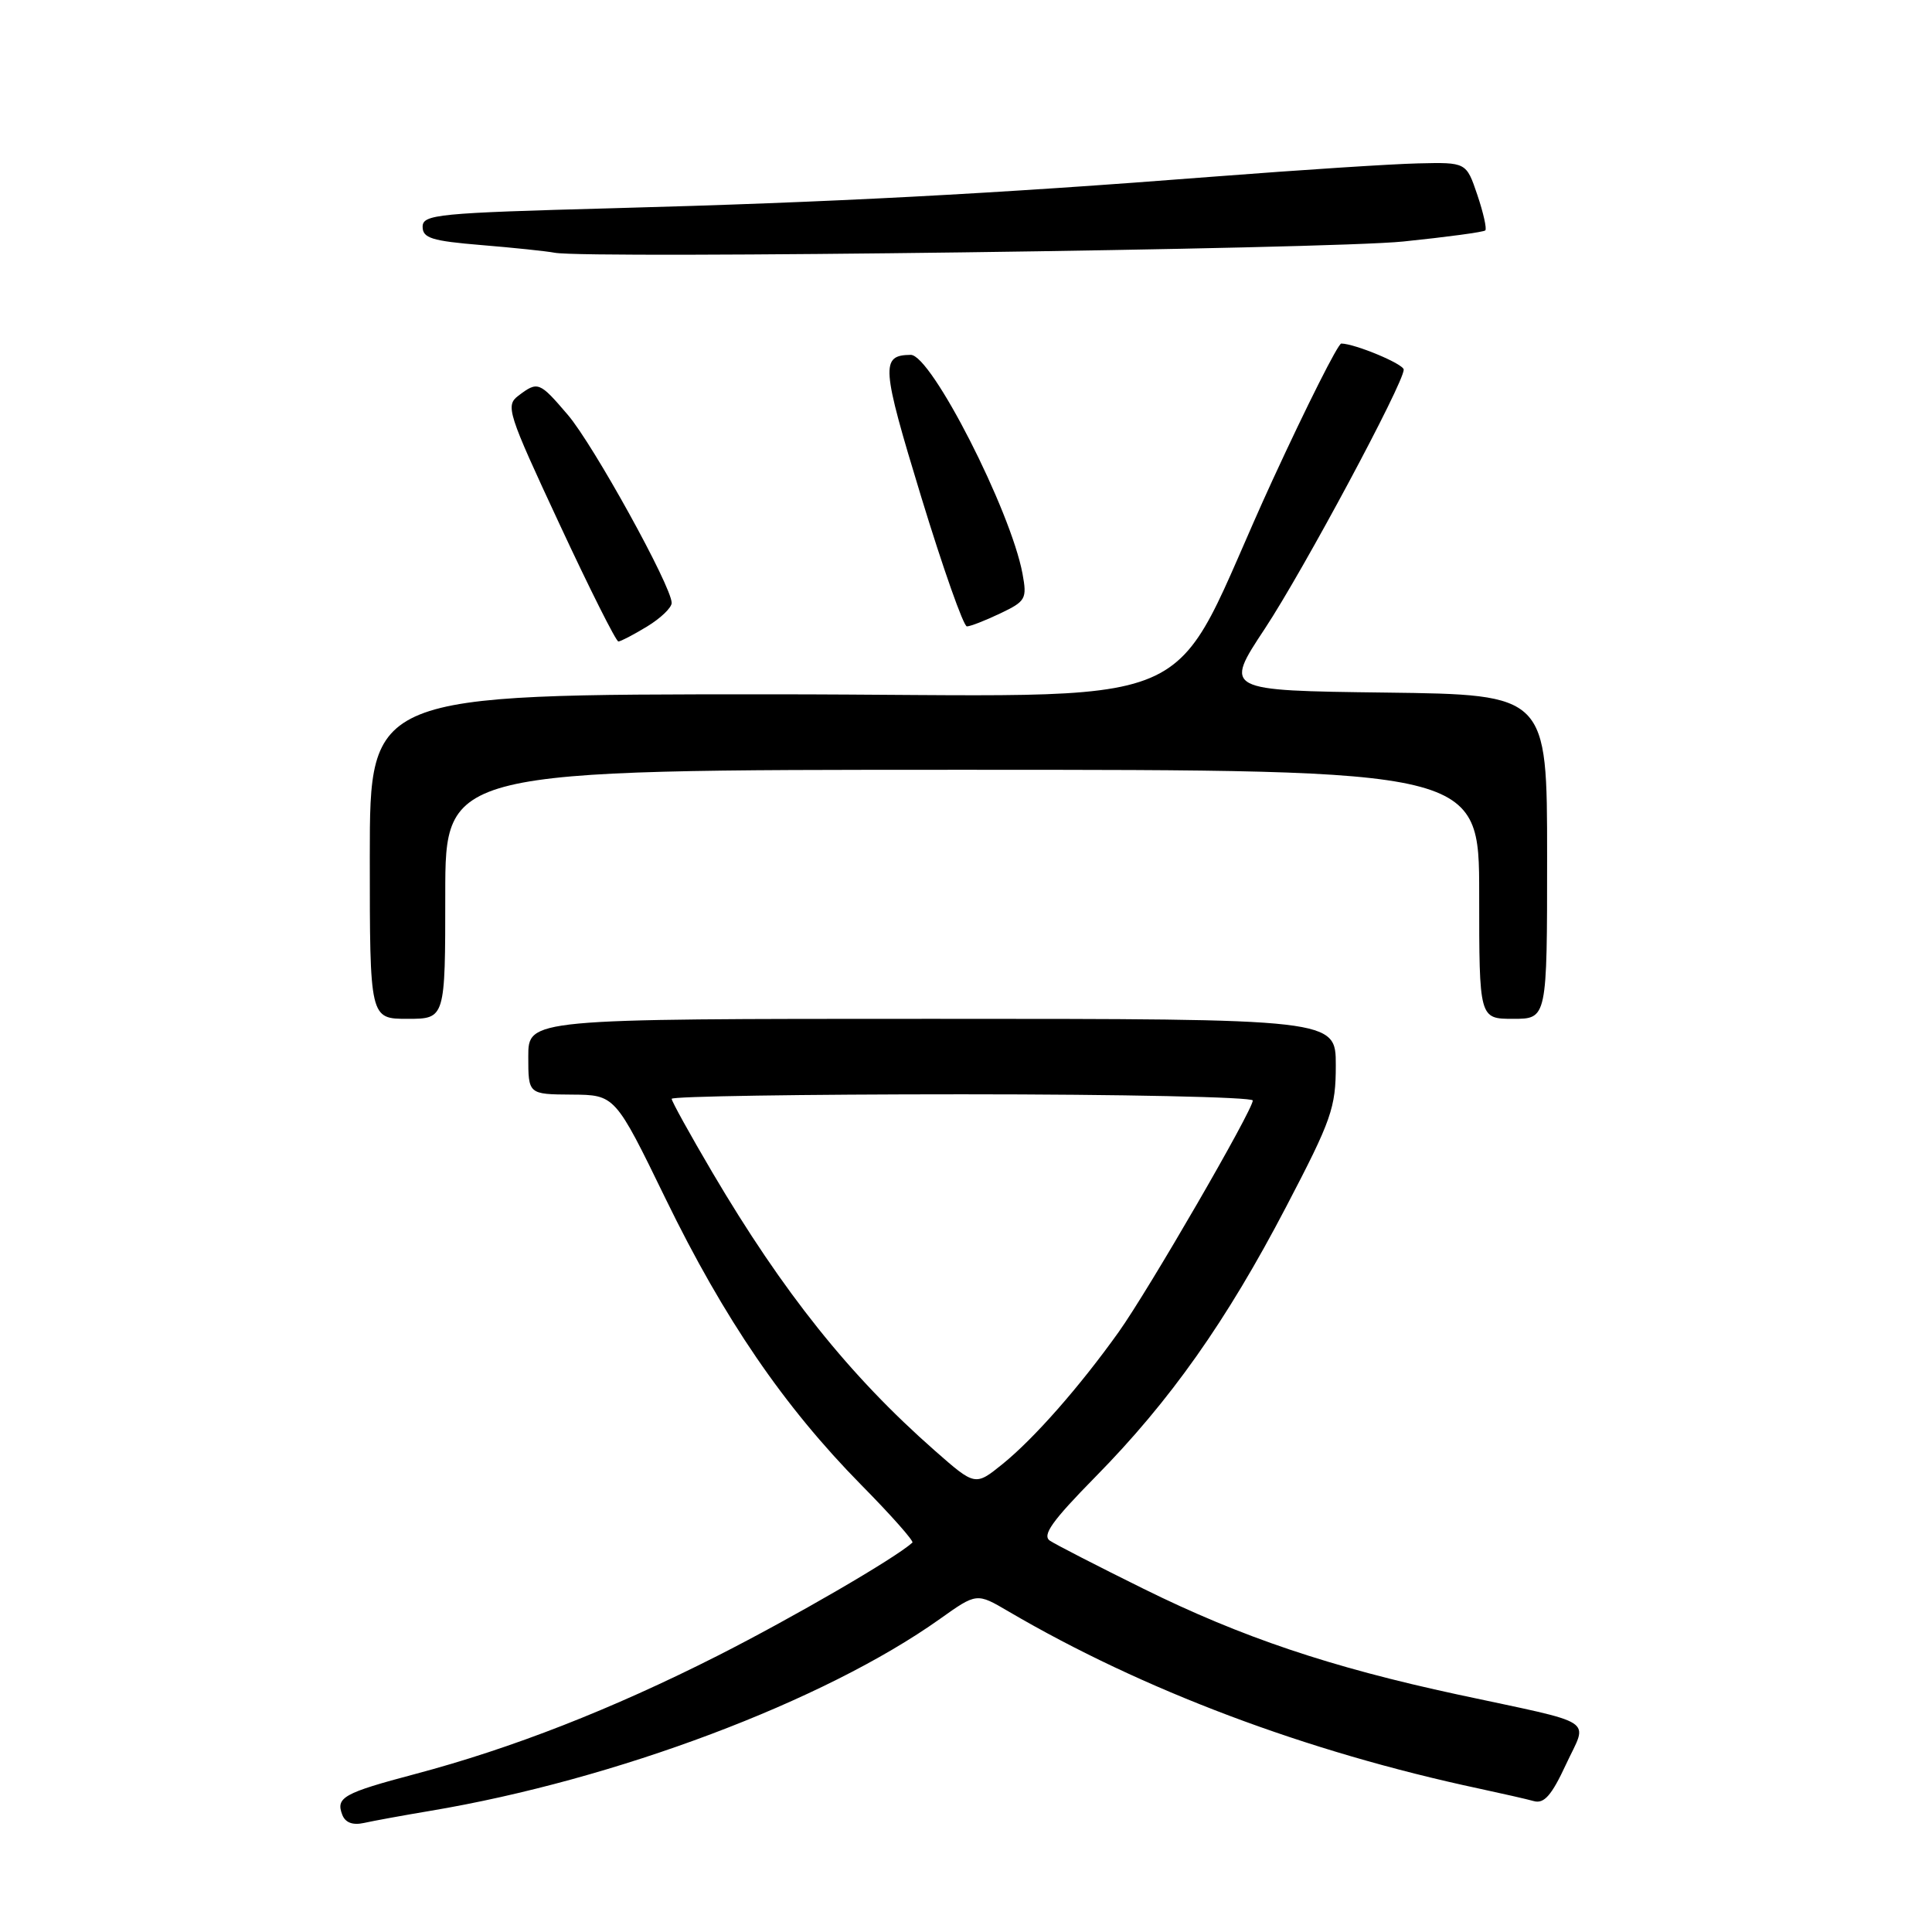 <?xml version="1.0" encoding="UTF-8" standalone="no"?>
<!DOCTYPE svg PUBLIC "-//W3C//DTD SVG 1.1//EN" "http://www.w3.org/Graphics/SVG/1.1/DTD/svg11.dtd" >
<svg xmlns="http://www.w3.org/2000/svg" xmlns:xlink="http://www.w3.org/1999/xlink" version="1.1" viewBox="0 0 256 256">
 <g >
 <path fill="currentColor"
d=" M 57.00 239.95 C 81.53 235.84 109.23 225.41 124.54 214.52 C 129.42 211.05 129.42 211.05 133.61 213.51 C 151.43 223.96 173.08 232.11 196.00 237.00 C 199.03 237.65 202.29 238.39 203.26 238.66 C 204.61 239.03 205.61 237.87 207.49 233.82 C 210.40 227.55 211.98 228.58 193.14 224.53 C 176.28 220.90 164.53 216.95 151.50 210.51 C 145.45 207.52 139.88 204.66 139.12 204.15 C 138.05 203.43 139.42 201.52 145.15 195.69 C 155.05 185.63 162.52 175.05 170.44 159.87 C 176.45 148.37 177.00 146.79 177.00 141.15 C 177.00 135.00 177.00 135.00 123.50 135.00 C 70.00 135.00 70.00 135.00 70.00 140.00 C 70.00 145.00 70.00 145.00 75.75 145.04 C 81.50 145.08 81.50 145.08 88.22 158.89 C 95.96 174.78 103.86 186.34 114.10 196.74 C 118.06 200.75 121.11 204.20 120.90 204.40 C 118.67 206.44 105.14 214.30 95.06 219.41 C 81.11 226.47 67.83 231.67 55.00 235.07 C 45.51 237.59 44.47 238.17 45.35 240.46 C 45.75 241.51 46.73 241.88 48.23 241.55 C 49.48 241.27 53.42 240.55 57.00 239.95 Z  M 59.00 118.50 C 59.00 102.00 59.00 102.00 127.50 102.00 C 196.00 102.00 196.00 102.00 196.00 118.50 C 196.00 135.00 196.00 135.00 200.50 135.00 C 205.00 135.00 205.00 135.00 205.00 113.52 C 205.00 92.04 205.00 92.04 183.59 91.77 C 162.18 91.50 162.18 91.50 167.60 83.30 C 172.70 75.58 186.00 50.77 186.00 48.98 C 186.00 48.24 179.60 45.56 177.73 45.52 C 177.31 45.51 173.22 53.63 168.64 63.57 C 153.86 95.66 162.48 92.00 101.75 92.00 C 49.00 92.00 49.00 92.00 49.00 113.50 C 49.00 135.00 49.00 135.00 54.00 135.00 C 59.00 135.00 59.00 135.00 59.00 118.50 Z  M 85.75 83.01 C 87.54 81.92 89.00 80.52 89.00 79.89 C 89.00 77.71 78.62 58.92 75.24 54.97 C 71.47 50.56 71.27 50.48 68.68 52.44 C 66.96 53.75 67.26 54.69 74.12 69.41 C 78.11 77.99 81.63 85.00 81.94 85.00 C 82.25 84.99 83.96 84.10 85.75 83.01 Z  M 132.54 81.28 C 135.92 79.67 136.10 79.35 135.49 76.03 C 133.93 67.63 123.39 46.98 120.67 47.02 C 116.67 47.07 116.77 48.49 122.07 65.86 C 124.95 75.29 127.67 83.00 128.12 83.00 C 128.57 83.00 130.55 82.23 132.54 81.28 Z  M 185.95 32.00 C 191.70 31.41 196.59 30.75 196.81 30.53 C 197.03 30.31 196.55 28.18 195.75 25.81 C 194.29 21.50 194.29 21.50 187.90 21.65 C 184.38 21.73 172.28 22.52 161.00 23.39 C 131.59 25.69 110.04 26.82 81.25 27.59 C 57.96 28.22 56.00 28.41 56.00 30.05 C 56.00 31.55 57.23 31.93 63.75 32.47 C 68.01 32.82 72.40 33.28 73.50 33.49 C 77.82 34.32 176.12 33.02 185.95 32.00 Z  M 123.86 192.21 C 112.59 182.30 103.78 171.28 94.39 155.35 C 91.43 150.32 89.00 145.93 89.00 145.60 C 89.00 145.27 106.32 145.00 127.50 145.00 C 148.68 145.00 166.00 145.37 166.00 145.82 C 166.00 147.10 152.20 170.93 148.23 176.50 C 143.04 183.77 137.02 190.61 132.86 193.98 C 129.22 196.92 129.22 196.92 123.86 192.21 Z "/>
</g>
</svg>